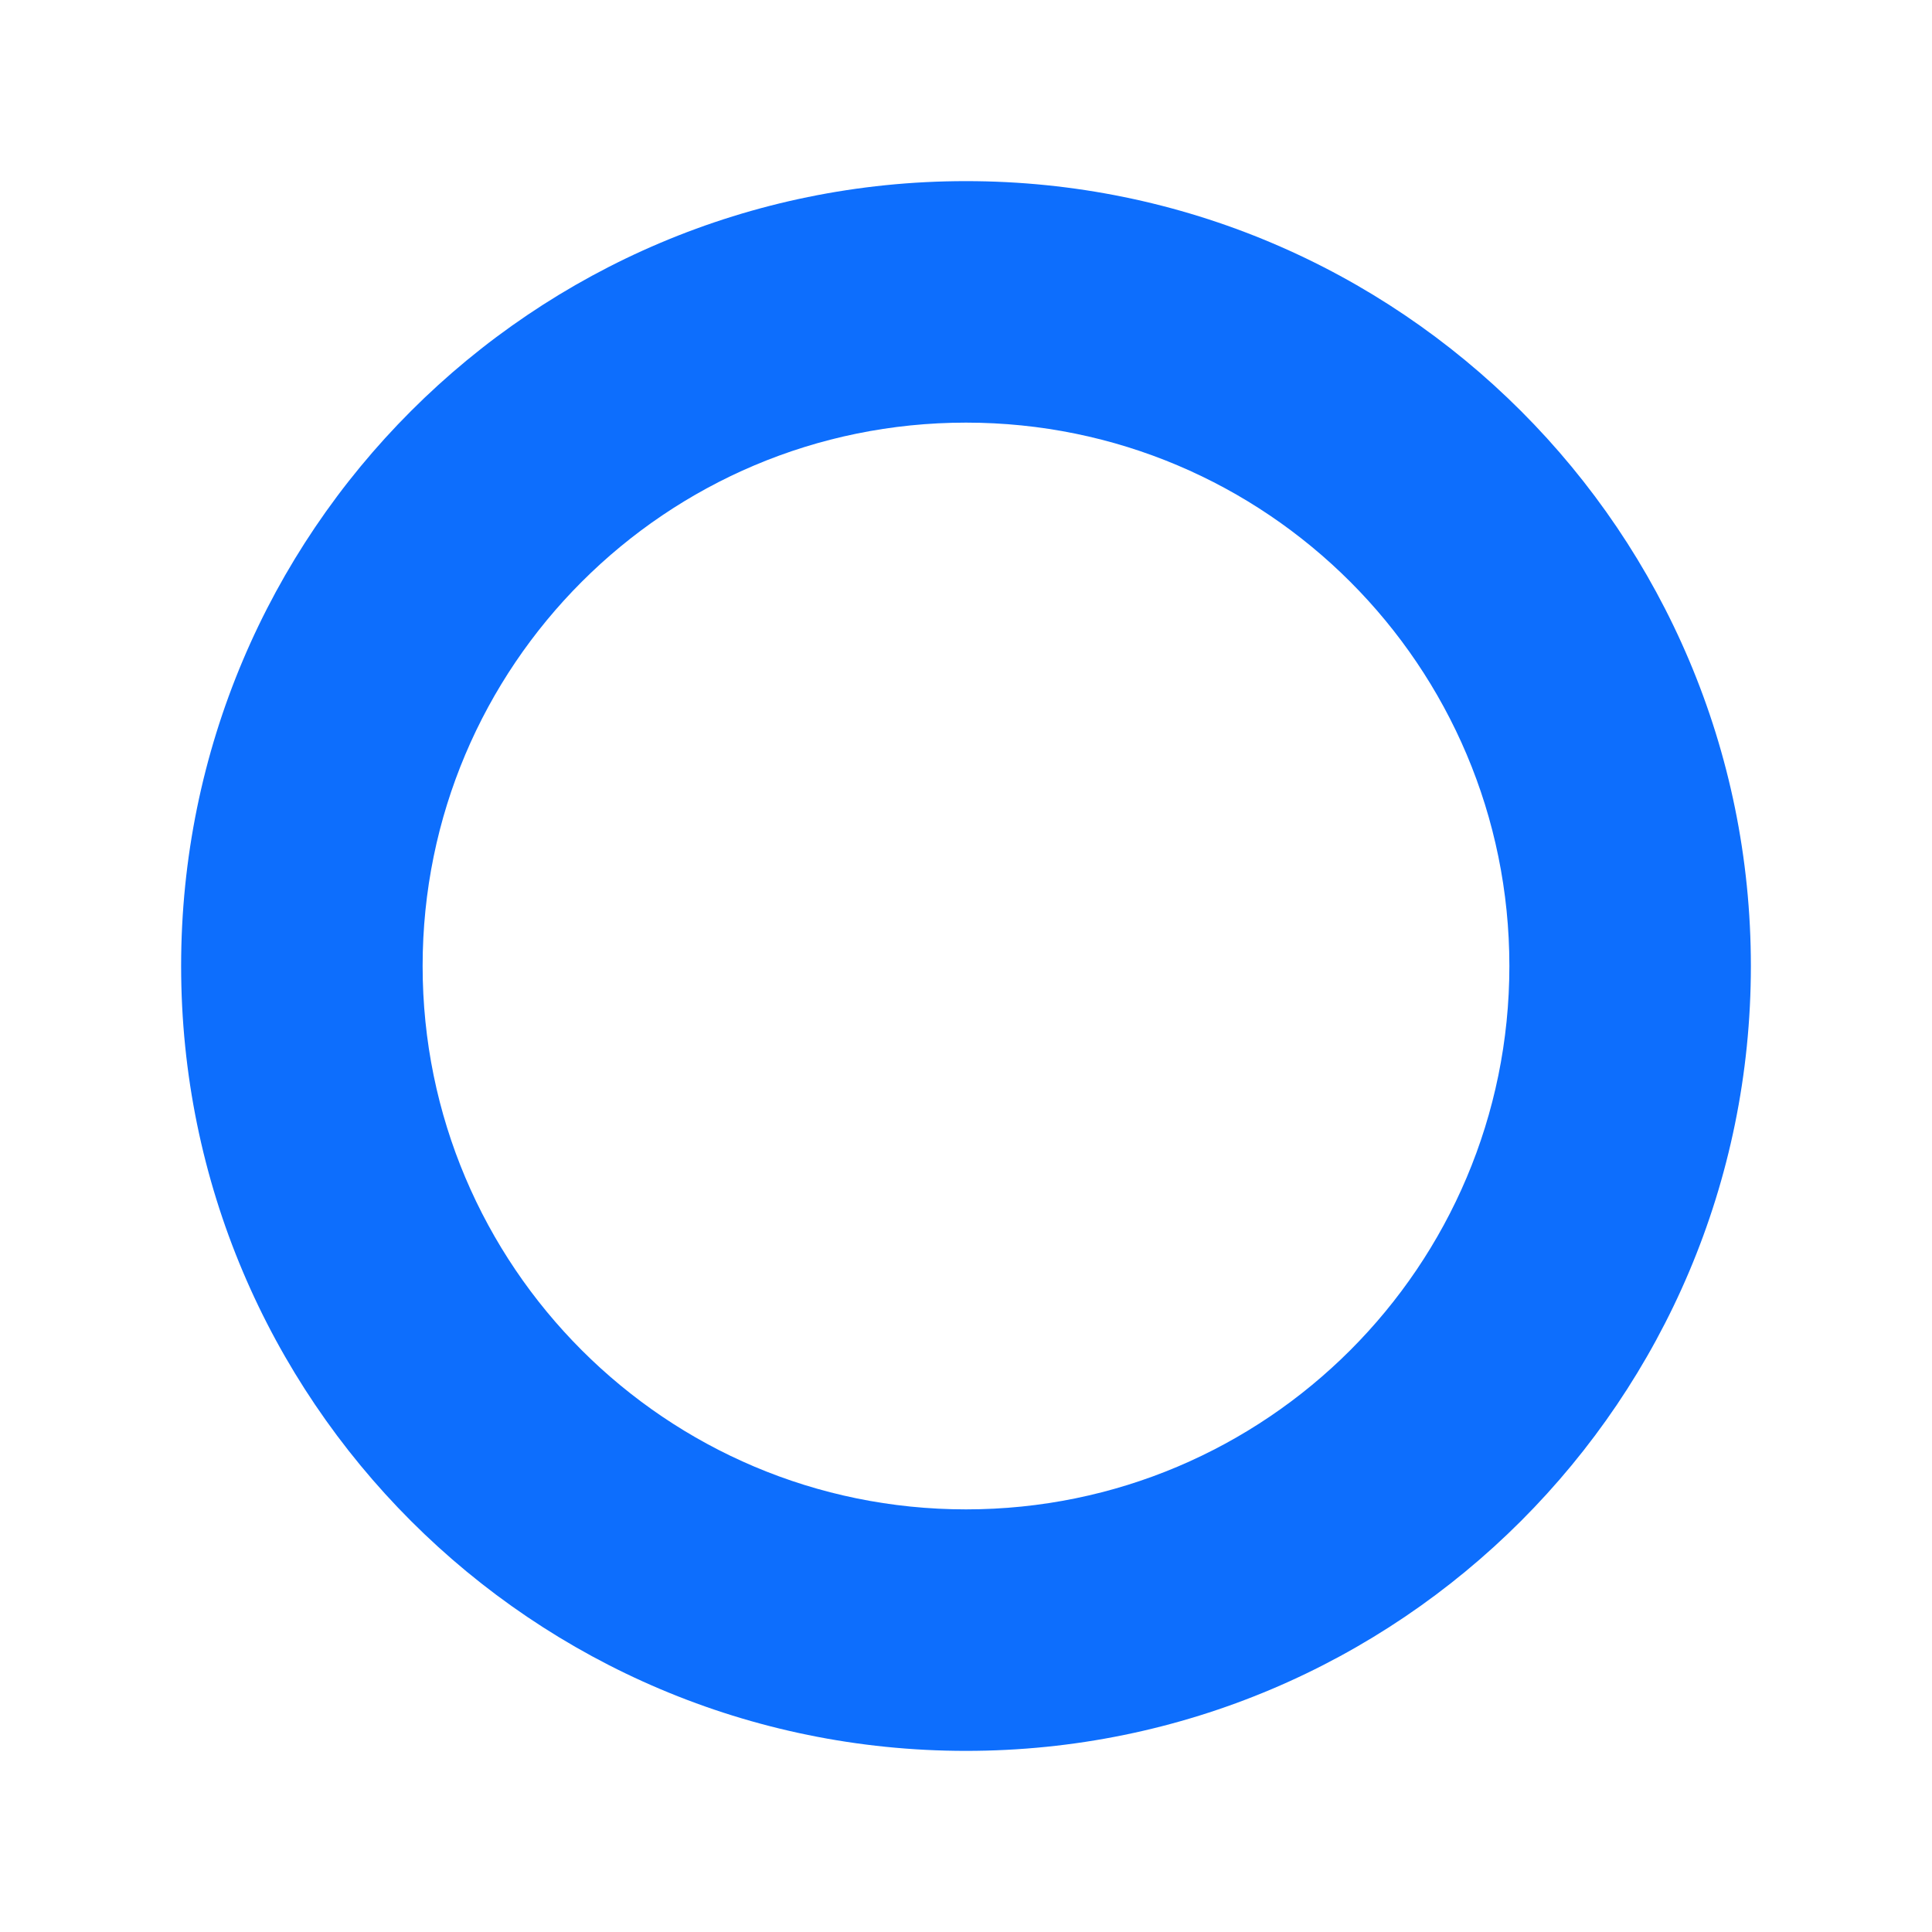 <?xml version="1.0" encoding="UTF-8"?>
<svg width="32px" height="32px" viewBox="0 0 32 32" version="1.1" xmlns="http://www.w3.org/2000/svg" xmlns:xlink="http://www.w3.org/1999/xlink">
    <!-- Generator: Sketch 63.1 (92452) - https://sketch.com -->
    <title>💟icons-category/1</title>
    <desc>Created with Sketch.</desc>
    <g id="💟icons-category/1" stroke="none" stroke-width="1" fill="none" fill-rule="evenodd">
        <path d="M16,3 C23.18,3 29,8.82 29,16 C29,23.18 23.18,29 16,29 C8.82,29 3,23.18 3,16 C3,8.82 8.82,3 16,3 Z M16,7 C11.029,7 7,11.029 7,16 C7,20.971 11.029,25 16,25 C20.971,25 25,20.971 25,16 C25,11.029 20.971,7 16,7 Z" id="Oval" fill="#0D6EFD"></path>
    </g>
</svg>